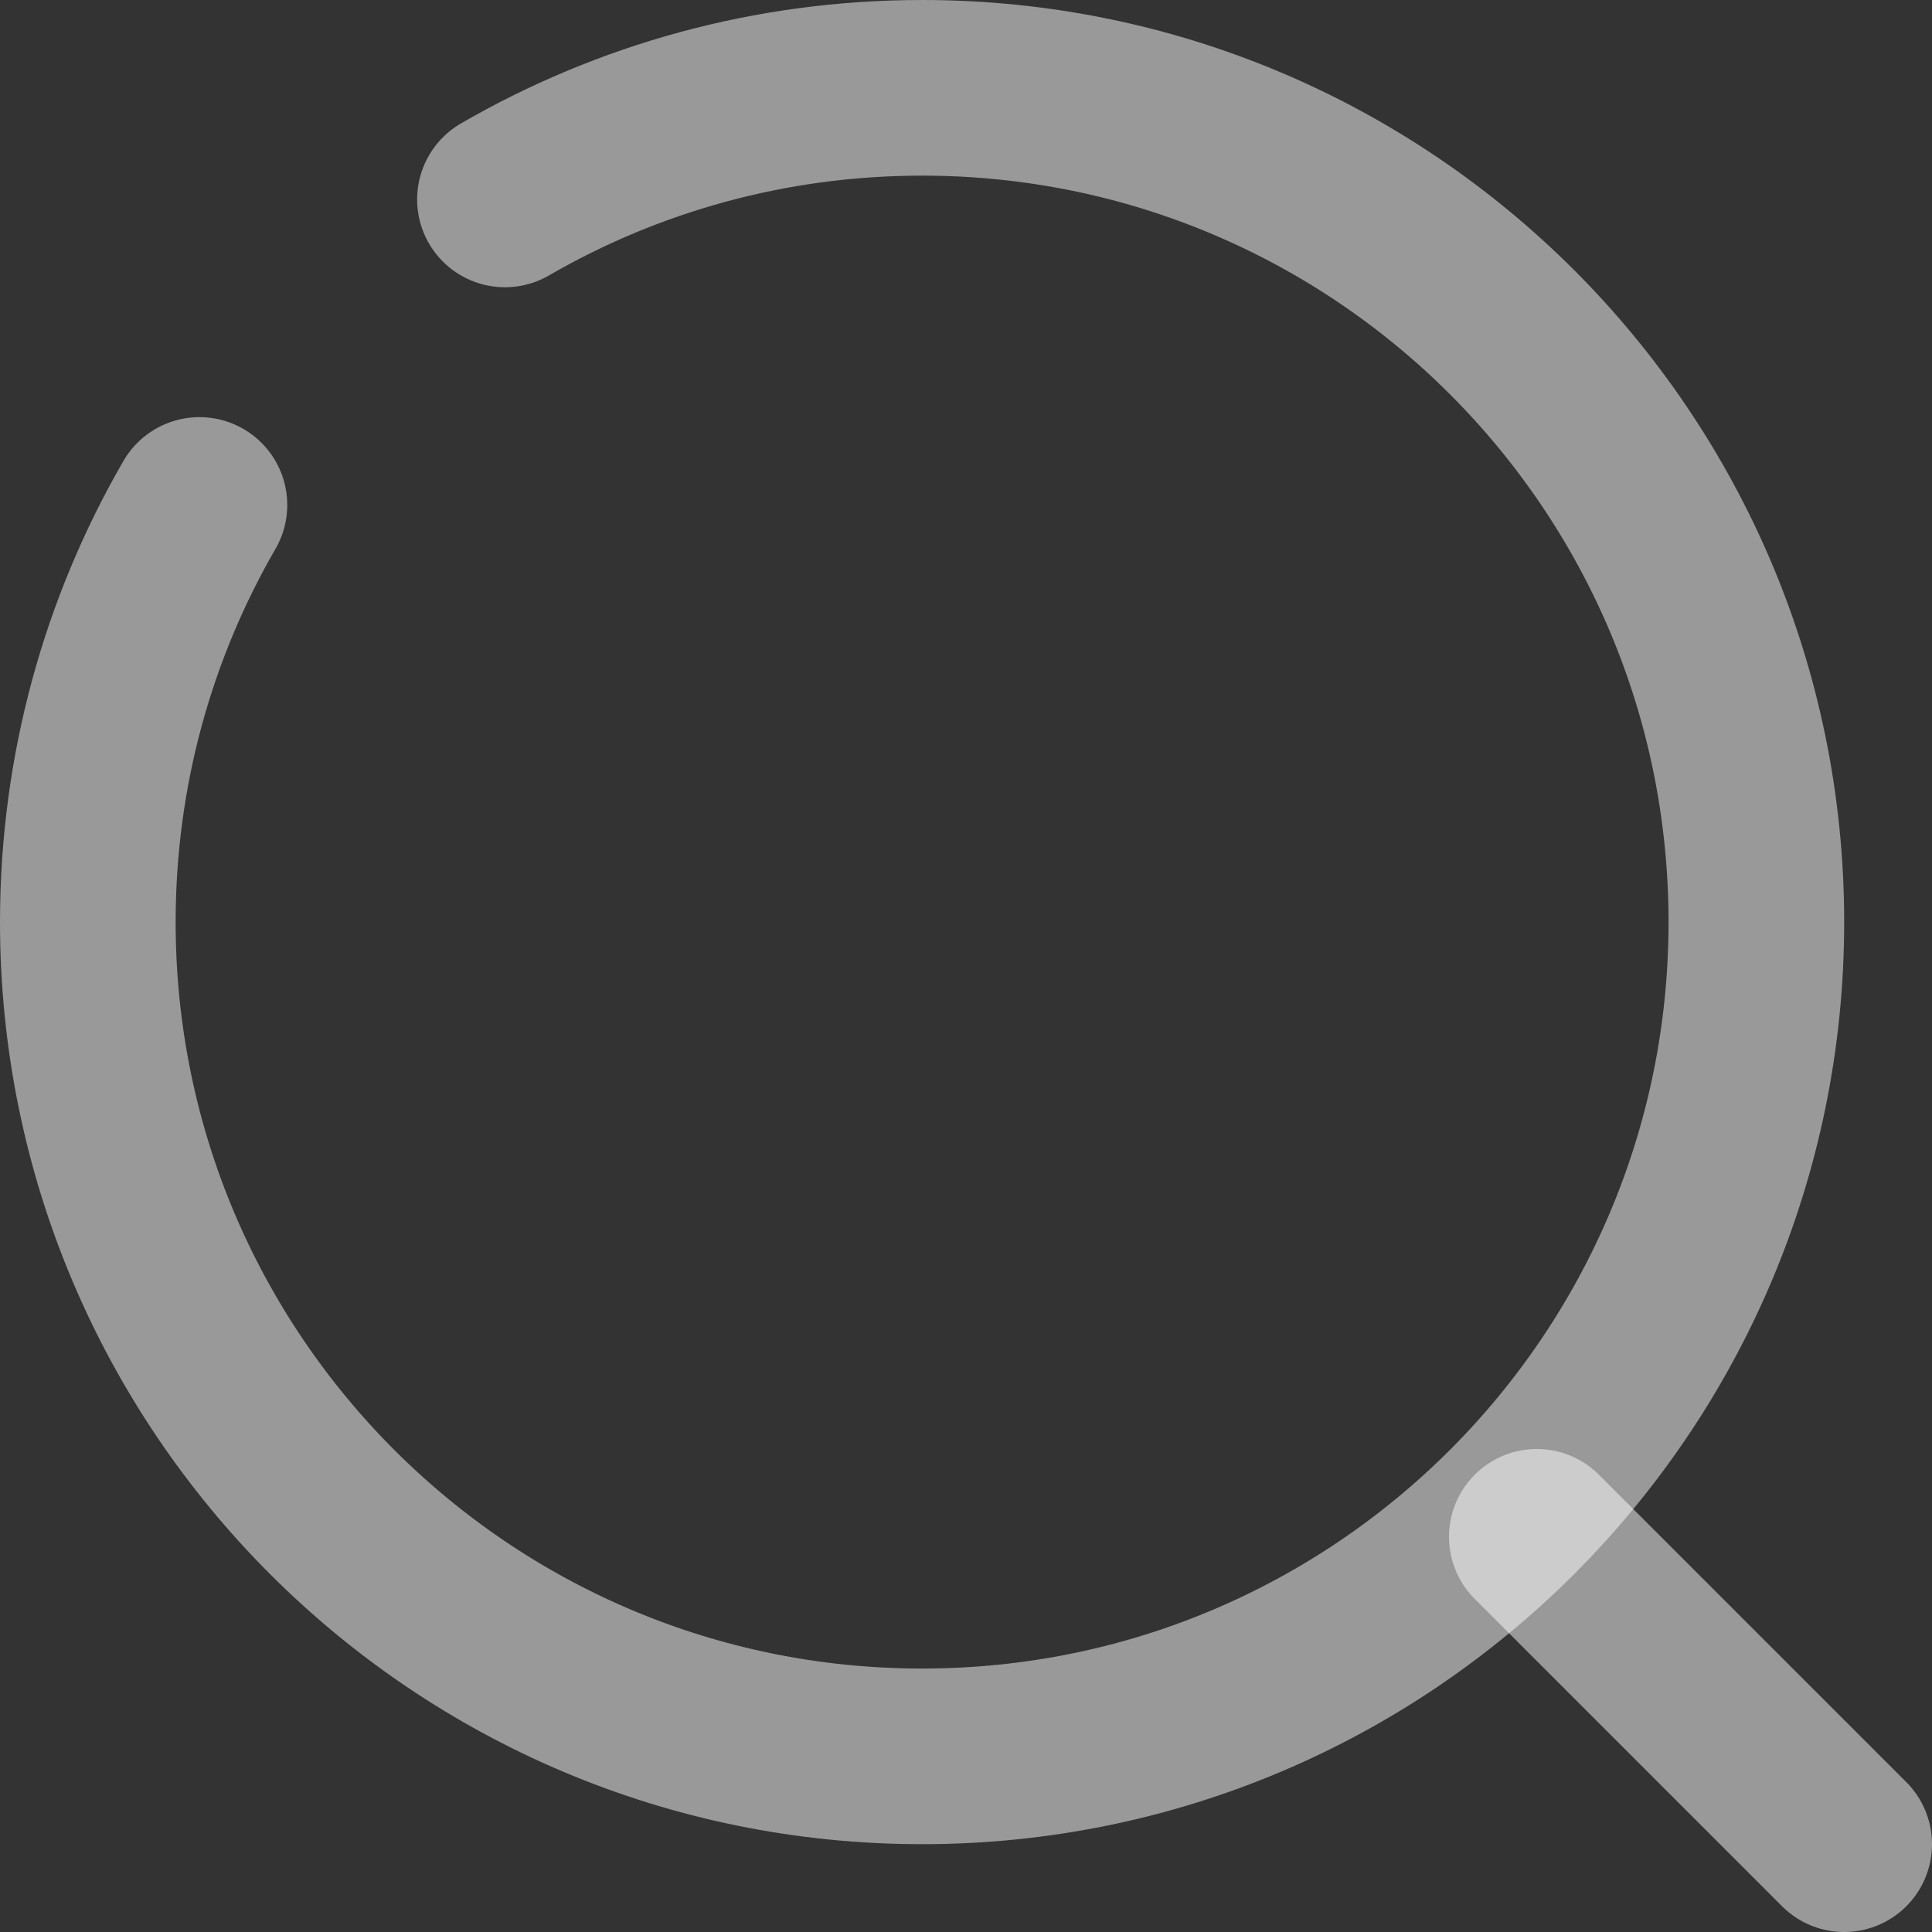 <svg width="22" height="22" viewBox="0 0 22 22" fill="none" xmlns="http://www.w3.org/2000/svg">
    <rect x="0" y="0" width="22" height="22" fill="#333333" stroke="none"/>
    <path d="M17.5 17.5L21 21" stroke="white" stroke-opacity="0.5" stroke-width="2"
        stroke-linecap="round" />
    <path
        d="M5.75 2.271C7.147 1.463 8.77 1 10.5 1C15.747 1 20 5.253 20 10.5C20 15.747 15.747 20 10.5 20C5.253 20 1 15.747 1 10.5C1 8.77 1.463 7.147 2.271 5.75"
        stroke="white" stroke-opacity="0.5" stroke-width="2" stroke-linecap="round" />
</svg>